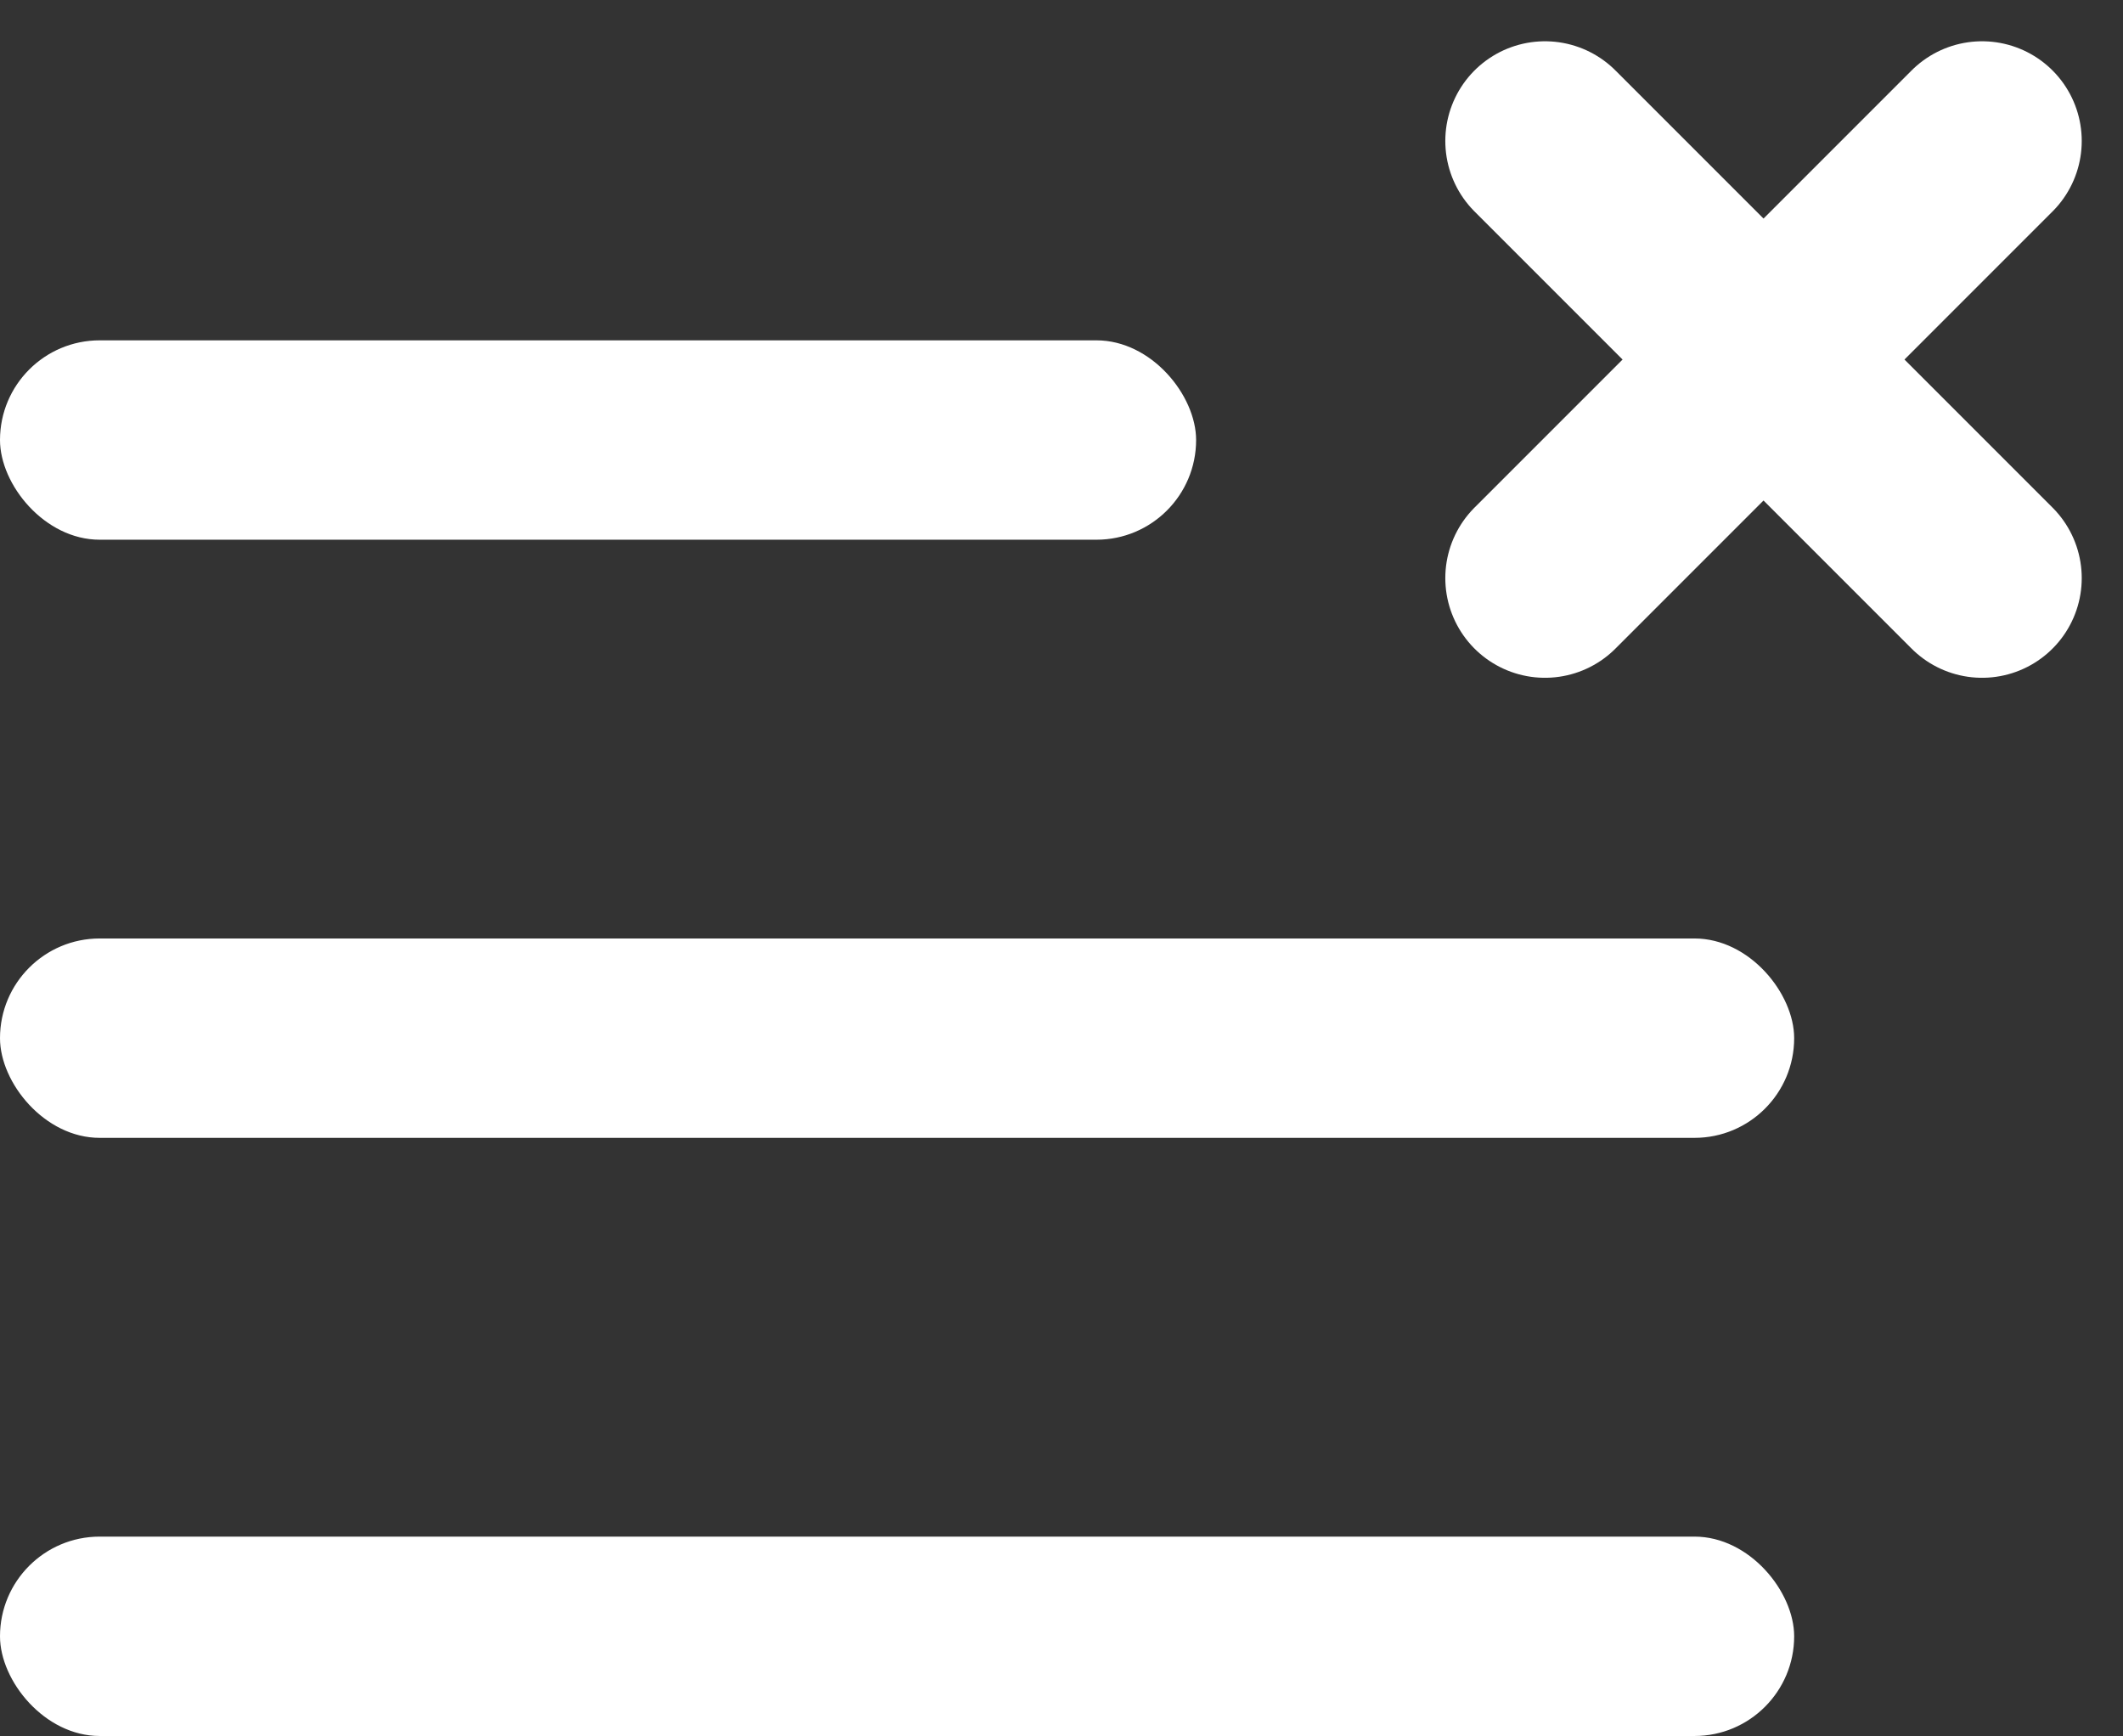 <svg xmlns="http://www.w3.org/2000/svg" width="21.299" height="17.414" viewBox="0 0 21.299 17.414"><rect x="0" y="0" width="21.299" height="17.414" fill="#333333" stroke="none"/><g transform="translate(-1821 -521.586)"><rect width="12" height="2" rx="1" transform="translate(1821 525)" fill="#fff"/><rect width="18" height="2" rx="1" transform="translate(1821 531)" fill="#fff"/><rect width="18" height="2" rx="1" transform="translate(1821 537)" fill="#fff"/><line x2="4.385" y2="4.385" transform="translate(1836.5 523)" fill="none" stroke="#fff" stroke-linecap="round" stroke-width="2"/><line y1="4.385" x2="4.385" transform="translate(1836.5 523)" fill="none" stroke="#fff" stroke-linecap="round" stroke-width="2"/></g></svg>